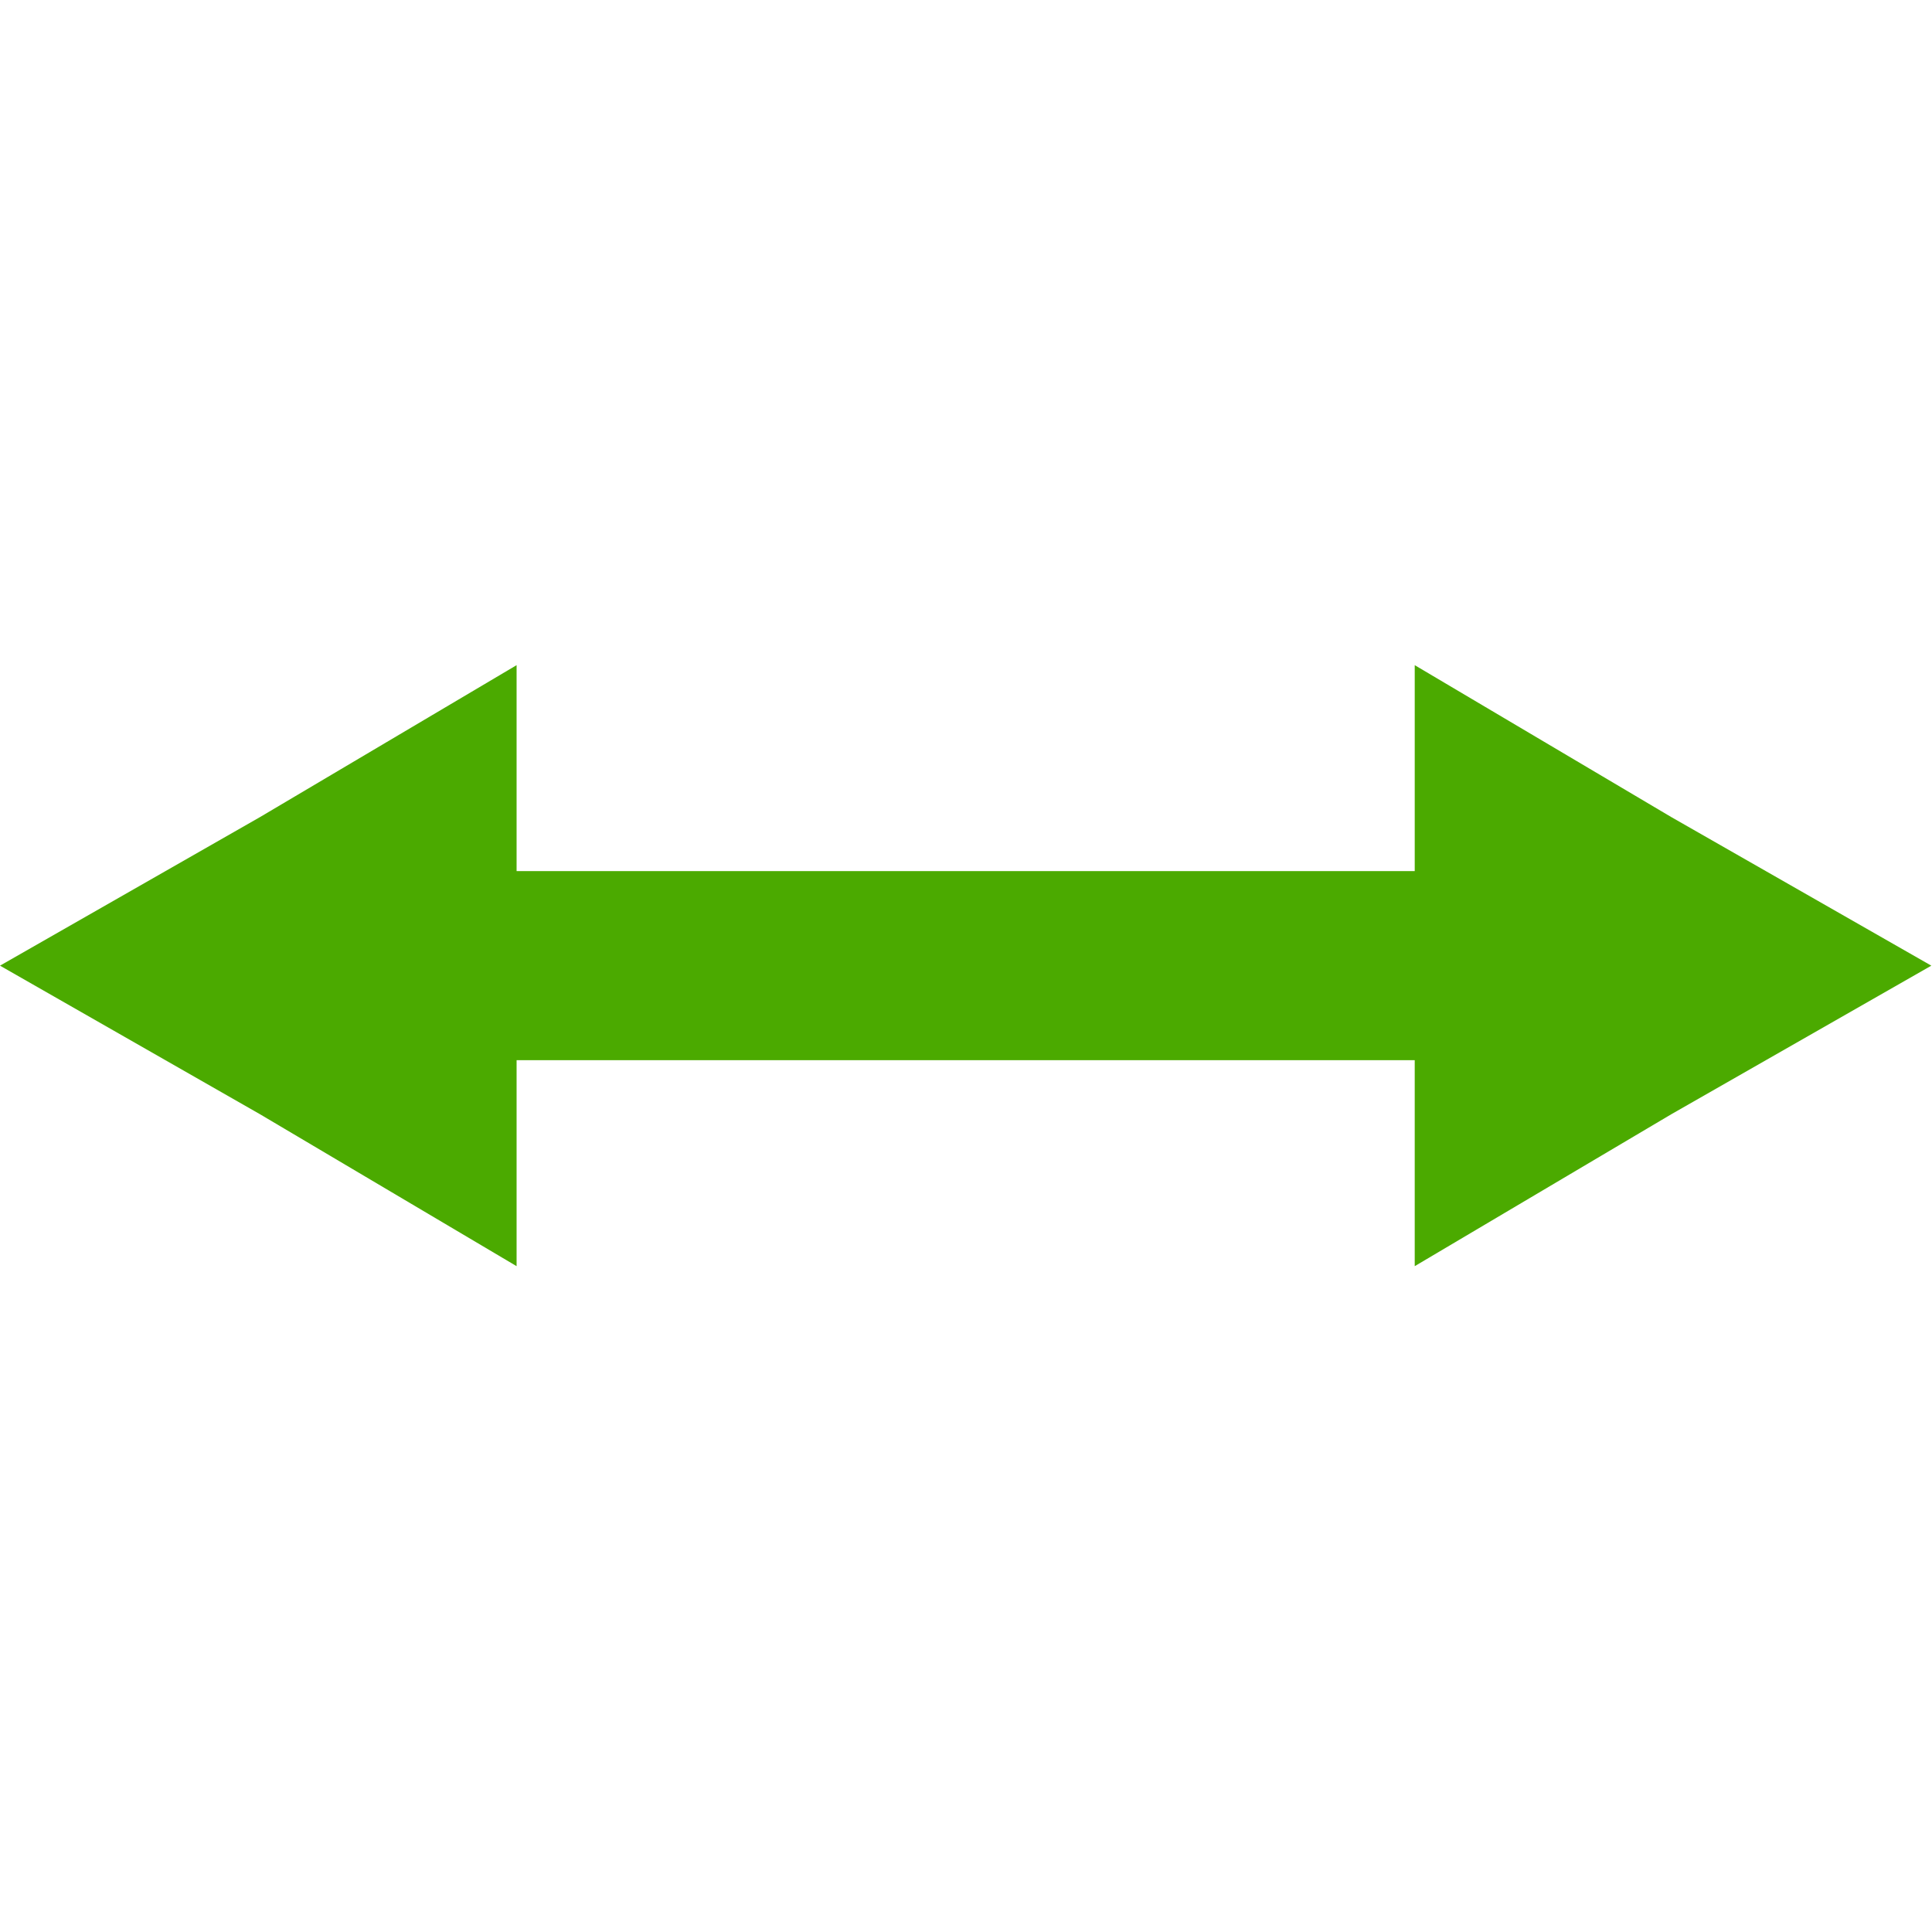 <svg xmlns="http://www.w3.org/2000/svg" width="512" height="512" viewBox="0 0 572.2 572.2"><path data-original="#000000" class="active-path" data-old_color="#000000" fill="#4BAA00" d="M495 242l-76-45v61H153v-61l-76 45-77 44 77 44 76 45v-61h266v61l76-45 77-44z"/></svg>